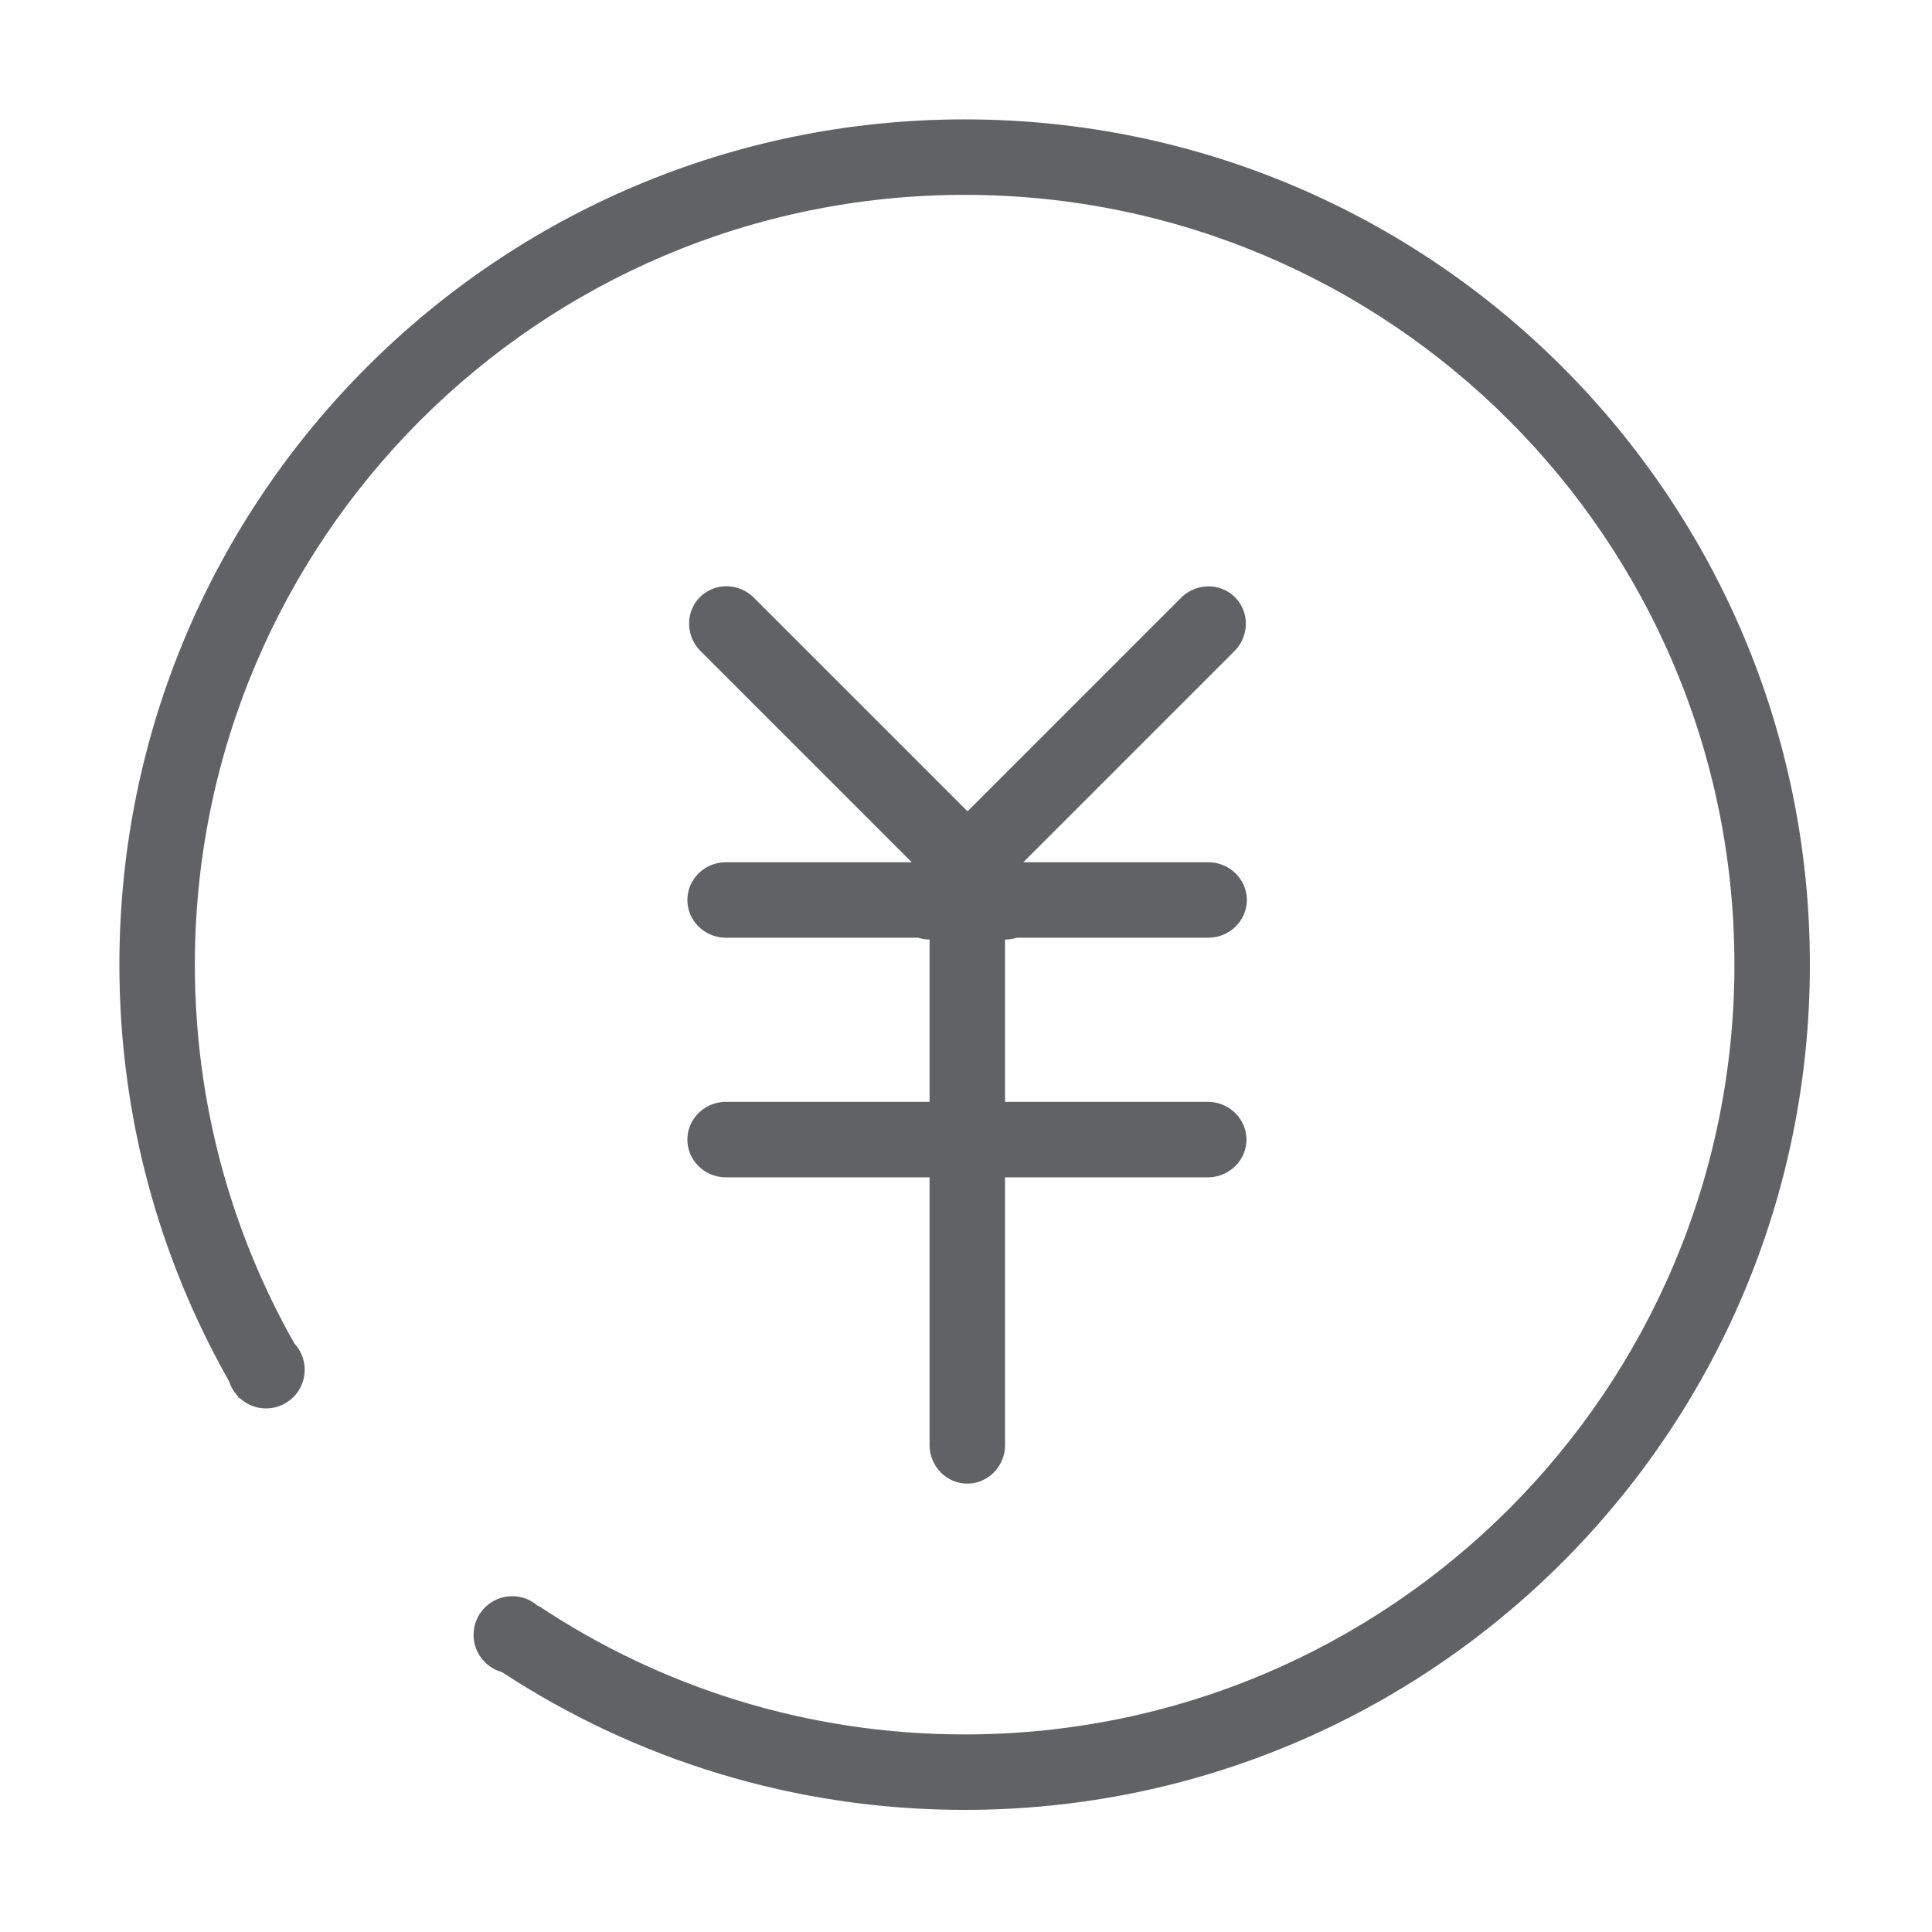 <?xml version="1.0" standalone="no"?><!DOCTYPE svg PUBLIC "-//W3C//DTD SVG 1.1//EN" "http://www.w3.org/Graphics/SVG/1.1/DTD/svg11.dtd"><svg t="1526460183361" class="icon" style="" viewBox="0 0 1024 1024" version="1.1" xmlns="http://www.w3.org/2000/svg" p-id="16580" xmlns:xlink="http://www.w3.org/1999/xlink" width="32" height="32"><defs><style type="text/css"></style></defs><path d="M384.835 584.009c-11.323 0-20.502 8.954-20.502 20 0 11.045 9.18 20 20.502 20h107.862v141.822c0 11.323 8.955 20.502 20 20.502 11.046-0.001 20.001-9.179 20-20.502V624.009h107.427c11.323 0 20.502-8.955 20.502-20-0.001-11.046-9.179-20.001-20.502-20H532.697v-86.023a20.044 20.044 0 0 0 6.217-0.978h101.418c11.323 0 20.502-8.955 20.502-20-0.001-11.045-9.179-20-20.502-20h-97.944l111.813-111.814c8.007-8.006 8.165-20.829 0.354-28.639-7.811-7.81-20.633-7.652-28.639 0.355L512.813 430.016 399.646 316.849c-8.006-8.006-20.829-8.165-28.639-0.355-7.811 7.811-7.651 20.633 0.355 28.639l111.876 111.876h-98.402c-11.323 0-20.502 8.954-20.502 20 0 11.045 9.18 20 20.502 20h101.875c1.939 0.625 3.956 0.952 5.986 0.969v86.031H384.835z" fill="#606266" p-id="16581"></path><path d="M511.279 63.279c-247.424 0-448 200.577-448 448 0 80.307 21.149 155.667 58.154 220.848 0.91 2.907 2.465 5.521 4.475 7.713 0.237 0.397 0.466 0.801 0.704 1.198l0.233-0.232c3.681 3.52 8.66 5.694 14.155 5.694 11.322 0 20.5-9.178 20.5-20.5 0-5.496-2.174-10.475-5.695-14.155l0.064-0.064c-33.478-59.215-52.59-127.625-52.59-200.501 0-225.332 182.668-408 408-408 225.331 0 408 182.668 408 408 0 225.331-182.669 408-408 408-83.572 0-161.271-25.133-225.964-68.244l-0.184 0.184c-3.625-3.235-8.391-5.219-13.632-5.219-11.322 0-20.5 9.178-20.5 20.5 0 9.437 6.384 17.363 15.063 19.748 70.453 46.168 154.693 73.031 245.216 73.031 247.423 0 448-200.577 448-448 0.001-247.425-200.576-448.001-447.999-448.001z" fill="#606266" p-id="16582"></path></svg>